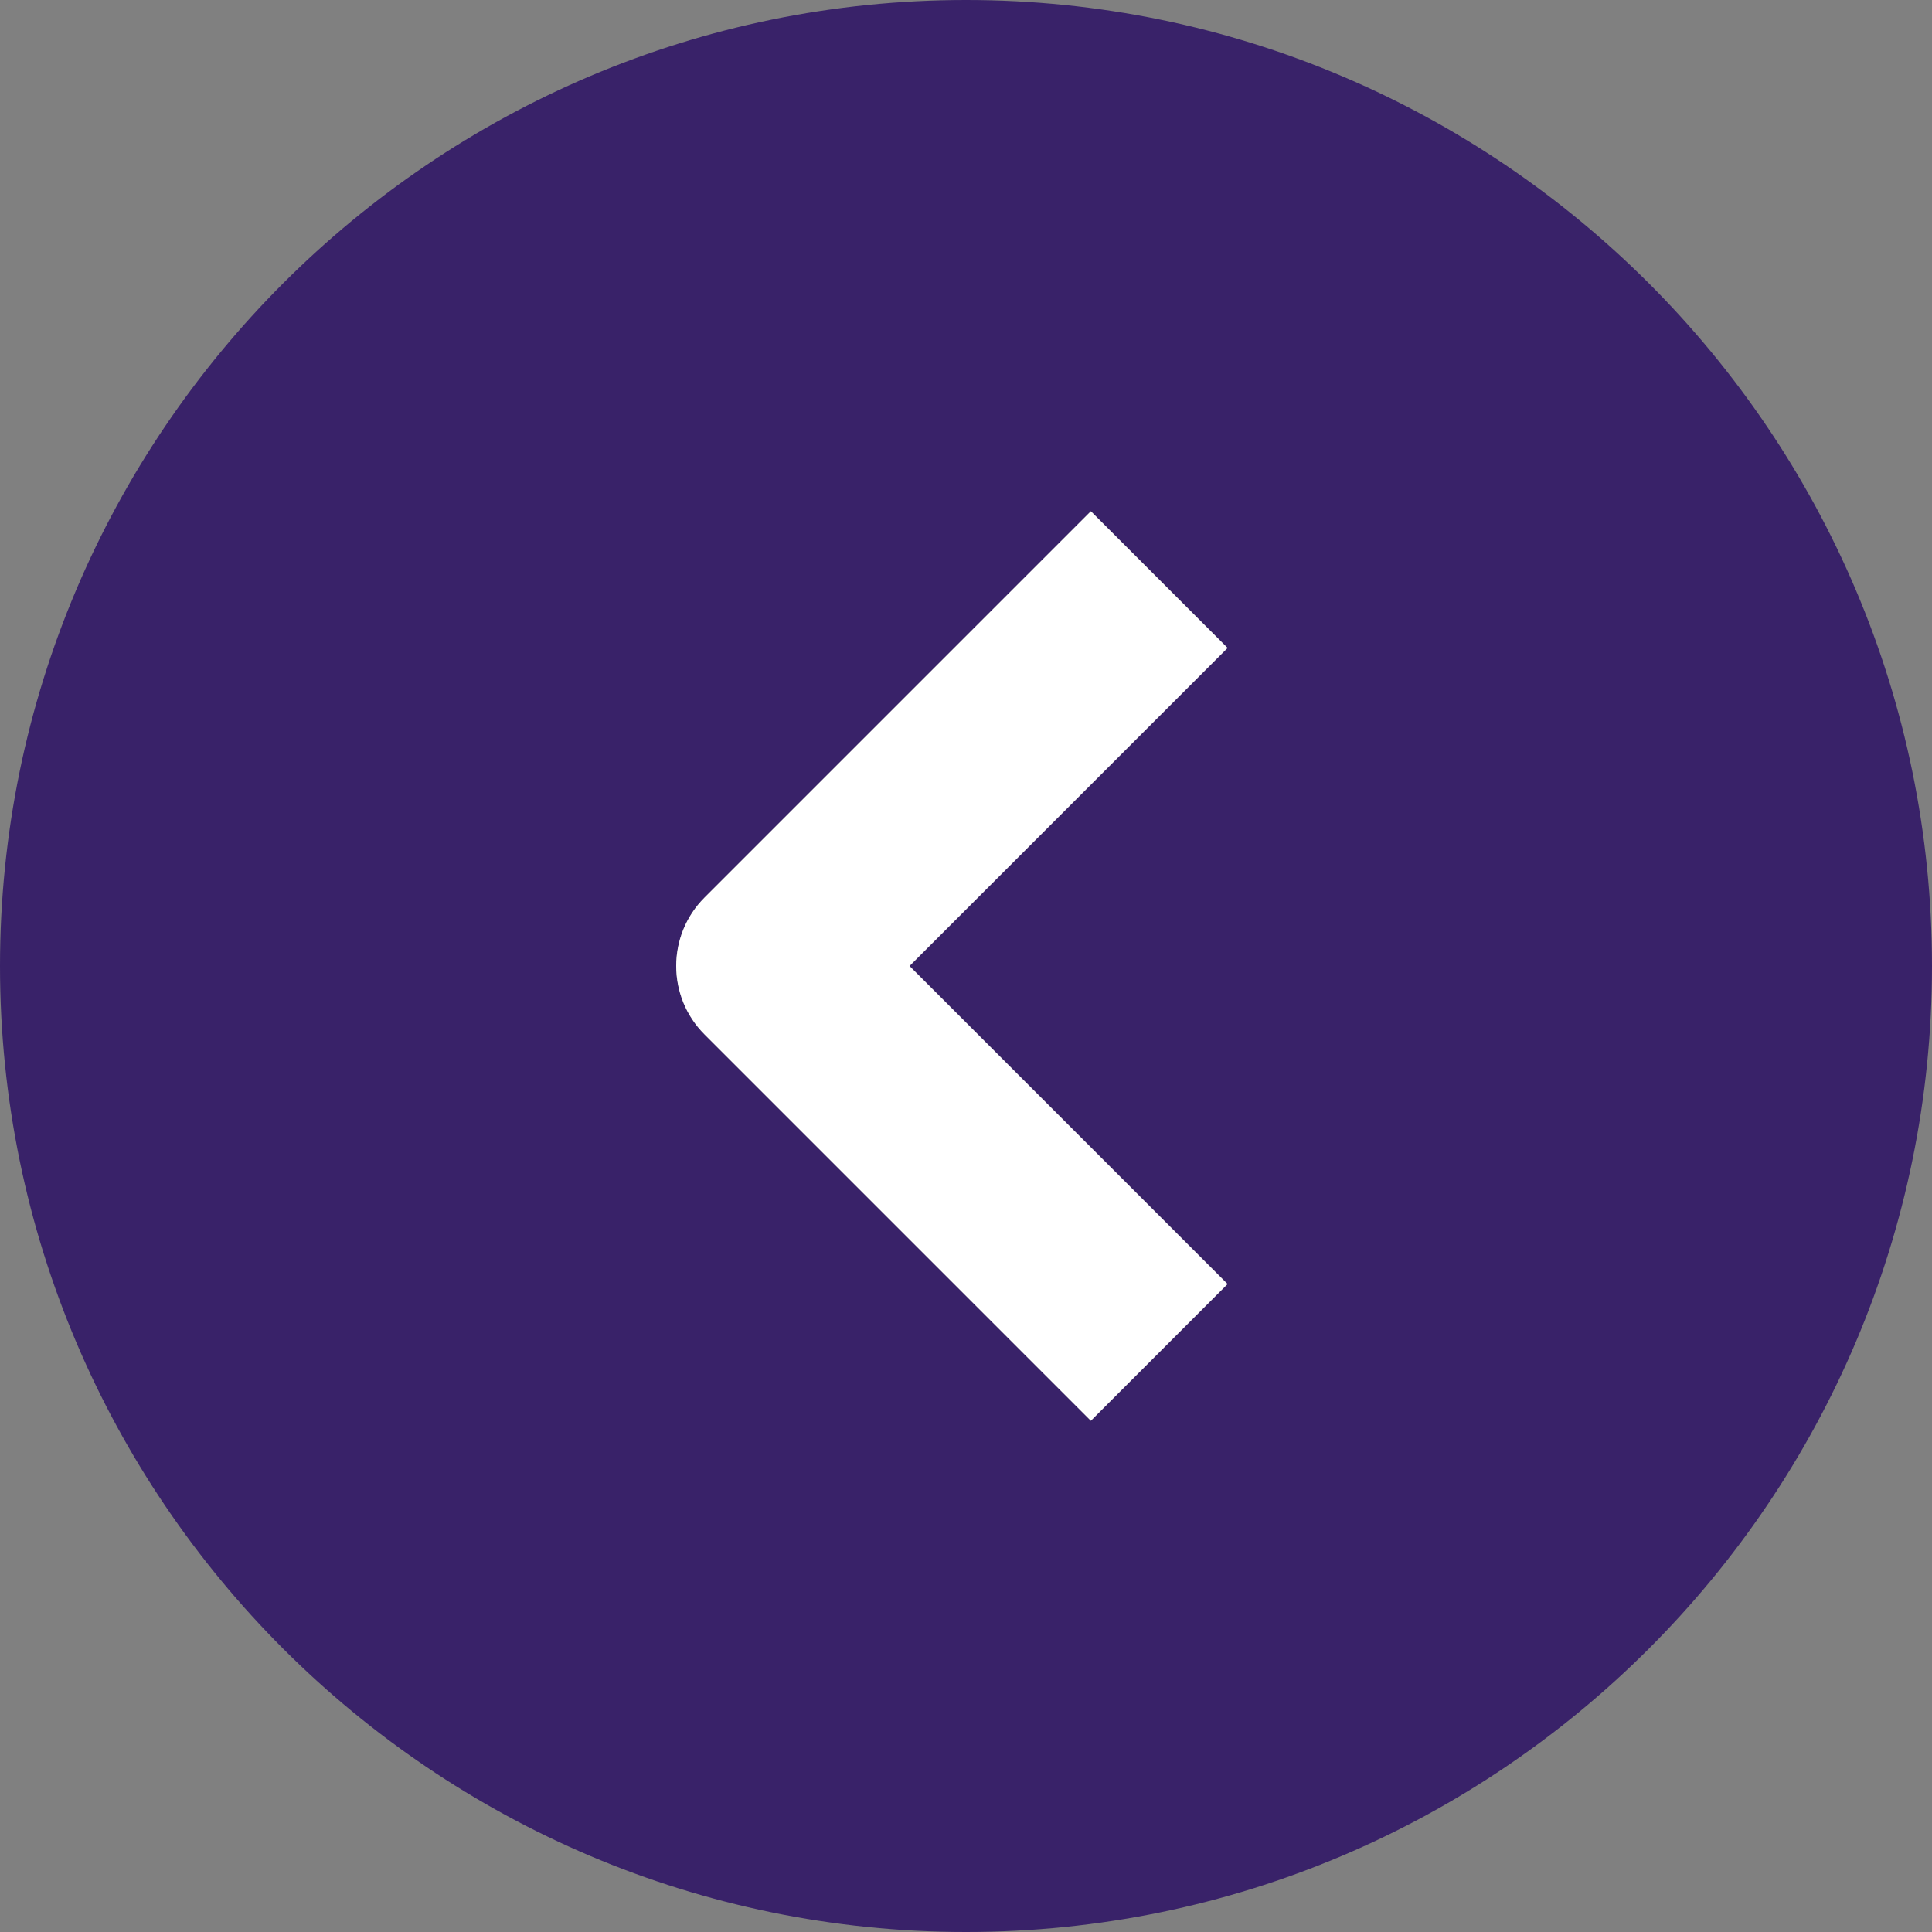 <?xml version="1.0" encoding="UTF-8"?><svg id="Layer_2" xmlns="http://www.w3.org/2000/svg" viewBox="0 0 80 80"><rect x="0" y="0" width="80" height="80" fill="#808080" stroke="none"/><defs><style>.cls-1{fill:#fff;}.cls-2{fill:#392269;}</style></defs><g id="Layer_1-2"><g><path class="cls-2" d="M0,40c0,22.06,17.94,40,40,40,22.06,0,40-17.94,40-40S62.06,0,40,0C17.94,0,0,17.94,0,40Zm29.17-2.83l16-16,5.66,5.66-13.17,13.17,13.17,13.17-5.66,5.66-16-16c-1.56-1.56-1.56-4.1,0-5.66Z"/><path class="cls-1" d="M29.17,42.83l16,16,5.66-5.66-13.17-13.17,13.17-13.17-5.66-5.66-16,16c-1.56,1.56-1.56,4.1,0,5.66Z"/></g></g></svg>